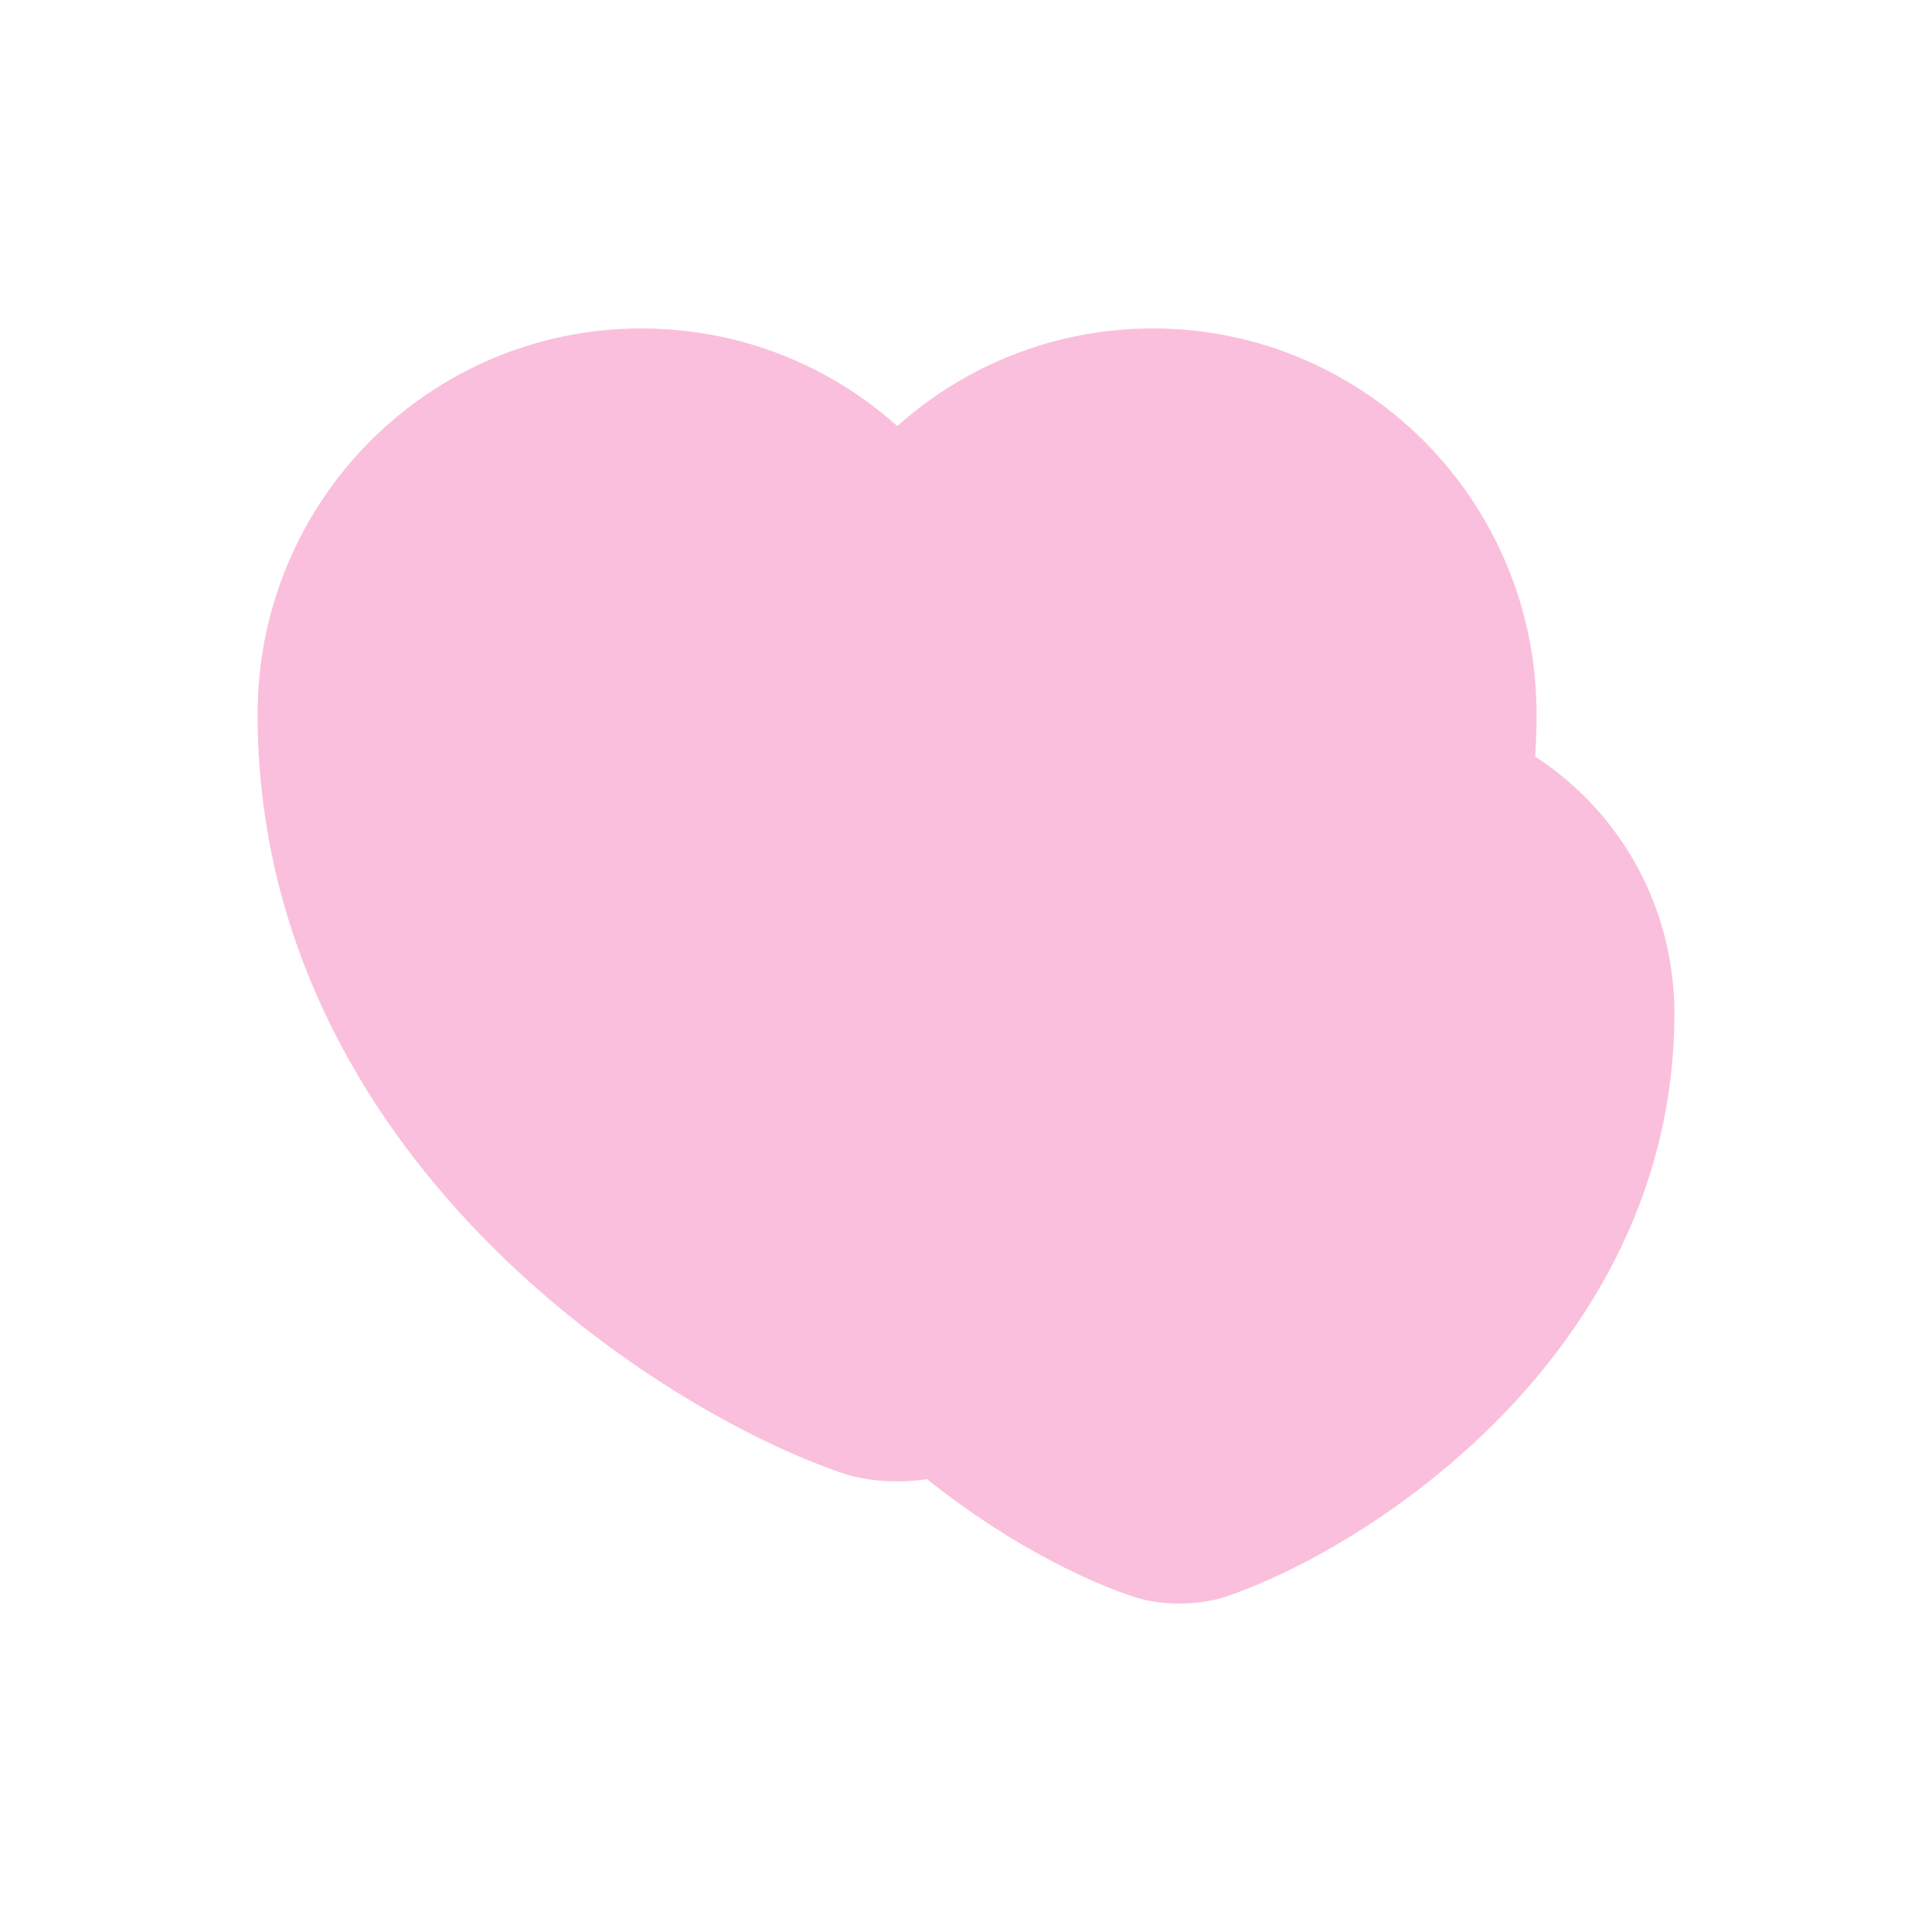 <svg width="30" height="30" viewBox="0 0 30 30" fill="none" xmlns="http://www.w3.org/2000/svg">
    <path d="M22.86 11.09C22.86 11.51 22.83 11.92 22.78 12.31C22.32 12.11 21.82 12 21.29 12C20.07 12 18.99 12.59 18.32 13.49C17.64 12.59 16.56 12 15.34 12C13.29 12 11.63 13.67 11.63 15.74C11.63 18.42 13.05 20.47 14.63 21.86C14.58 21.89 14.53 21.9 14.48 21.92C14.18 22.03 13.68 22.03 13.38 21.92C10.79 21.03 5 17.35 5 11.09C5 8.33 7.22 6.1 9.96 6.1C11.59 6.1 13.03 6.88 13.93 8.09C14.84 6.88 16.28 6.1 17.9 6.1C20.64 6.1 22.86 8.33 22.86 11.09Z" fill="#FABFDC"/>
    <path d="M25 15.74C25 20.42 20.67 23.18 18.73 23.84C18.5 23.92 18.13 23.92 17.9 23.84C17.07 23.56 15.8 22.89 14.63 21.86C13.05 20.47 11.63 18.42 11.63 15.74C11.63 13.67 13.29 12 15.34 12C16.56 12 17.64 12.59 18.32 13.49C18.99 12.59 20.07 12 21.29 12C21.82 12 22.32 12.11 22.78 12.31C24.09 12.89 25 14.2 25 15.74Z" fill="#FABFDC"/>
    <path d="M22.78 12.31C22.83 11.92 22.86 11.51 22.86 11.09C22.86 8.33 20.64 6.1 17.9 6.1C16.28 6.1 14.84 6.88 13.93 8.09C13.03 6.88 11.59 6.1 9.96 6.1C7.22 6.1 5 8.33 5 11.09C5 17.35 10.79 21.03 13.38 21.92C13.68 22.03 14.18 22.03 14.48 21.92C14.53 21.9 14.58 21.89 14.63 21.86M22.78 12.31C22.32 12.11 21.82 12 21.29 12C20.07 12 18.99 12.59 18.32 13.49C17.64 12.59 16.56 12 15.34 12C13.29 12 11.63 13.67 11.63 15.74C11.63 18.42 13.05 20.47 14.63 21.86M22.78 12.31C24.09 12.89 25 14.2 25 15.74C25 20.42 20.67 23.18 18.73 23.84C18.5 23.92 18.13 23.92 17.9 23.84C17.07 23.56 15.8 22.89 14.63 21.86" stroke="#FABFDC" stroke-width="2" stroke-linecap="round" stroke-linejoin="round"/>
</svg>
